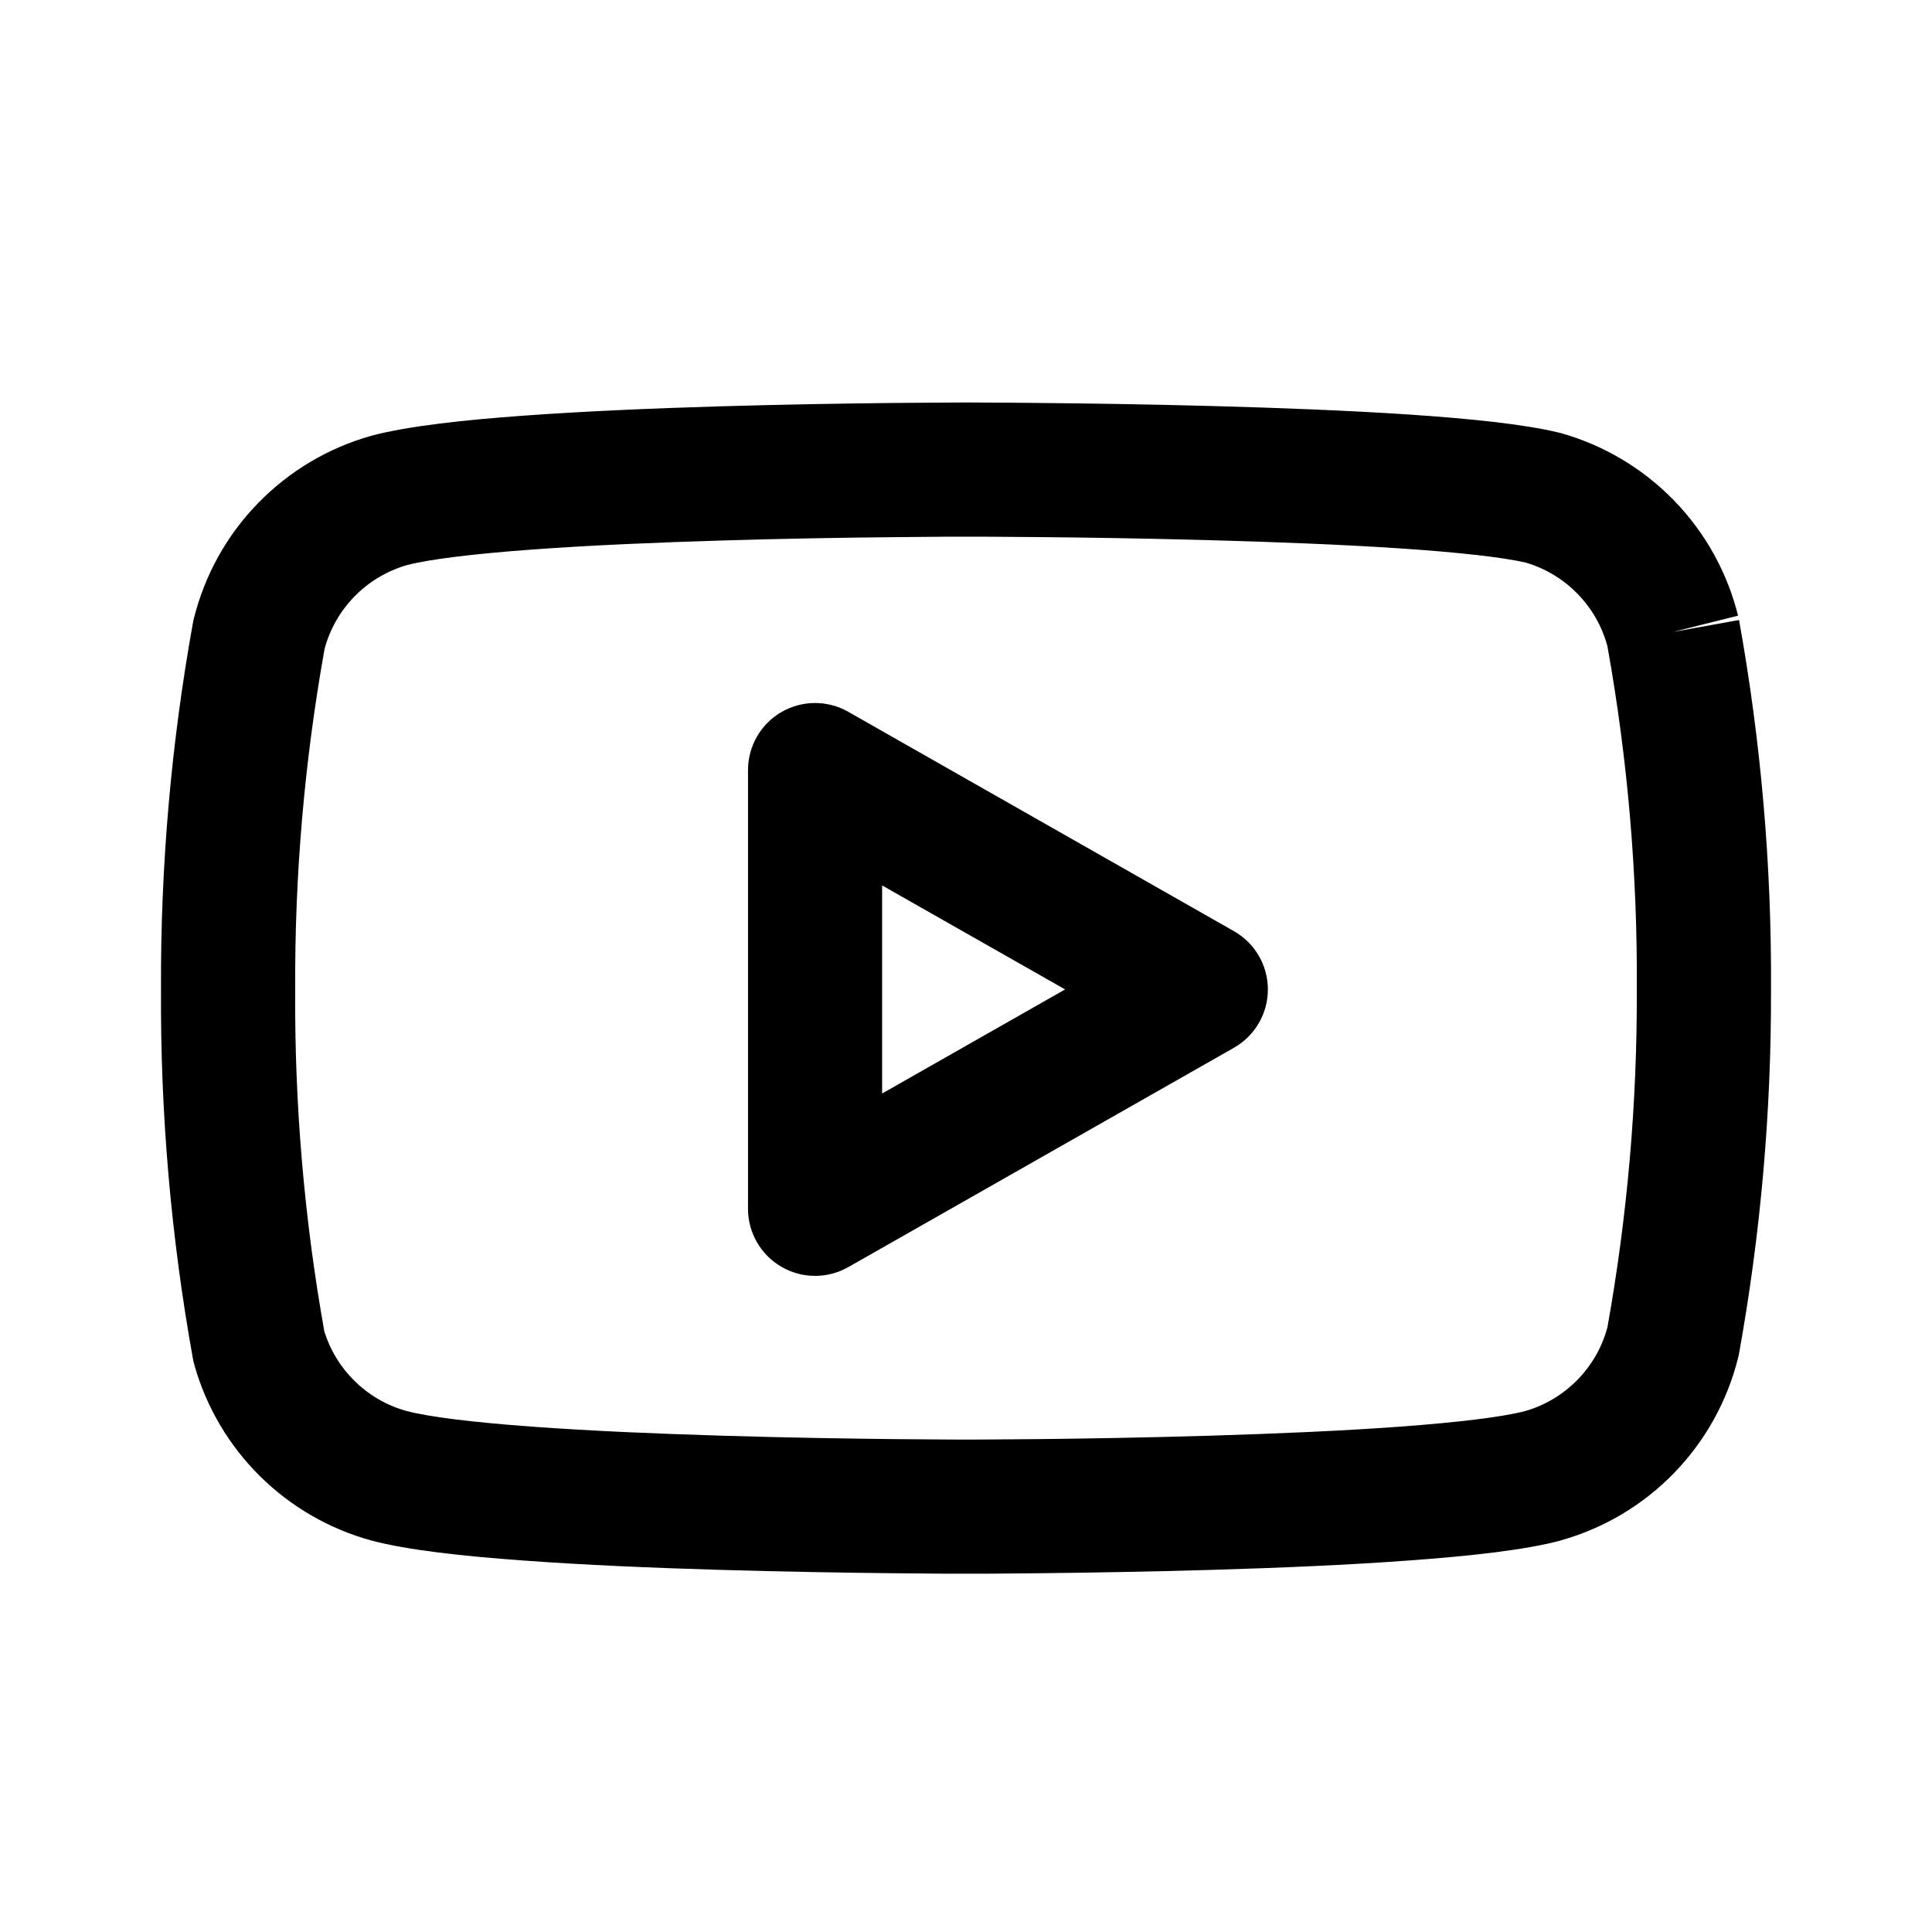 <svg viewBox="0 0 24 24" xmlns="http://www.w3.org/2000/svg" class="ionicon-fill-none ionicon"><path fill-rule="evenodd" clip-rule="evenodd" d="M11.937 6.667L12 6.667L12.063 6.667L12.246 6.667C12.404 6.668 12.632 6.669 12.91 6.672C13.467 6.677 14.223 6.688 15.023 6.71C15.824 6.732 16.663 6.764 17.387 6.812C18.119 6.861 18.671 6.923 18.954 6.989C19.199 7.061 19.422 7.196 19.6 7.38C19.776 7.561 19.903 7.784 19.968 8.028C20.22 9.433 20.342 10.858 20.333 12.286L20.333 12.294C20.338 13.7 20.216 15.104 19.968 16.488C19.903 16.732 19.776 16.955 19.6 17.136C19.42 17.322 19.194 17.458 18.945 17.529C18.671 17.601 18.121 17.669 17.381 17.723C16.659 17.776 15.822 17.811 15.021 17.835C14.222 17.859 13.466 17.871 12.909 17.877C12.631 17.88 12.403 17.881 12.245 17.882L12.063 17.883H11.937L11.755 17.882C11.597 17.881 11.369 17.88 11.091 17.877C10.534 17.871 9.778 17.859 8.979 17.835C8.178 17.811 7.341 17.776 6.619 17.723C5.875 17.669 5.324 17.601 5.051 17.528C4.806 17.461 4.582 17.331 4.402 17.152C4.229 16.982 4.101 16.771 4.029 16.54C3.779 15.14 3.658 13.719 3.667 12.297L3.667 12.287C3.66 10.87 3.782 9.456 4.032 8.061C4.097 7.818 4.224 7.594 4.4 7.413C4.58 7.227 4.806 7.092 5.055 7.02C5.329 6.948 5.879 6.88 6.619 6.826C7.341 6.773 8.178 6.738 8.979 6.714C9.778 6.69 10.534 6.678 11.091 6.673C11.369 6.67 11.597 6.668 11.755 6.667L11.937 6.667ZM12.066 5L12 5L11.933 5L11.747 5.001C11.586 5.002 11.355 5.003 11.073 5.006C10.51 5.012 9.743 5.024 8.93 5.048C8.118 5.072 7.253 5.109 6.497 5.164C5.765 5.217 5.063 5.293 4.618 5.412L4.607 5.415C4.073 5.566 3.589 5.855 3.203 6.253C2.817 6.65 2.543 7.143 2.409 7.681C2.404 7.699 2.4 7.717 2.397 7.735C2.126 9.238 1.993 10.763 2 12.291C1.991 13.83 2.124 15.366 2.397 16.881C2.402 16.908 2.408 16.935 2.416 16.961C2.564 17.482 2.844 17.956 3.229 18.337C3.614 18.718 4.091 18.994 4.614 19.137L4.618 19.138C5.063 19.257 5.765 19.332 6.497 19.385C7.253 19.441 8.118 19.477 8.93 19.501C9.743 19.525 10.51 19.537 11.073 19.543C11.355 19.546 11.586 19.548 11.747 19.549L11.933 19.549L12 19.549L12.067 19.549L12.253 19.549C12.414 19.548 12.645 19.546 12.927 19.543C13.49 19.537 14.257 19.525 15.07 19.501C15.882 19.477 16.747 19.441 17.503 19.385C18.235 19.332 18.937 19.257 19.382 19.138L19.393 19.134C19.927 18.984 20.411 18.695 20.797 18.297C21.183 17.899 21.457 17.406 21.591 16.868C21.596 16.85 21.6 16.832 21.603 16.814C21.872 15.322 22.005 13.809 22 12.292C22.009 10.753 21.876 9.217 21.603 7.702L20.783 7.85L21.591 7.648C21.457 7.11 21.183 6.617 20.797 6.219C20.411 5.821 19.927 5.532 19.393 5.381C19.384 5.379 19.374 5.376 19.364 5.374C18.926 5.267 18.23 5.198 17.497 5.149C16.743 5.099 15.88 5.066 15.068 5.044C14.256 5.022 13.489 5.011 12.926 5.006C12.645 5.003 12.414 5.001 12.253 5.001L12.066 5ZM10.537 8.842C10.279 8.695 9.963 8.697 9.706 8.846C9.45 8.995 9.292 9.27 9.292 9.566V15.016C9.292 15.313 9.45 15.587 9.706 15.736C9.963 15.886 10.279 15.887 10.537 15.741L15.328 13.016C15.589 12.867 15.75 12.591 15.75 12.291C15.75 11.992 15.589 11.715 15.328 11.567L10.537 8.842ZM13.231 12.291L10.958 13.584V10.999L13.231 12.291Z"/></svg>